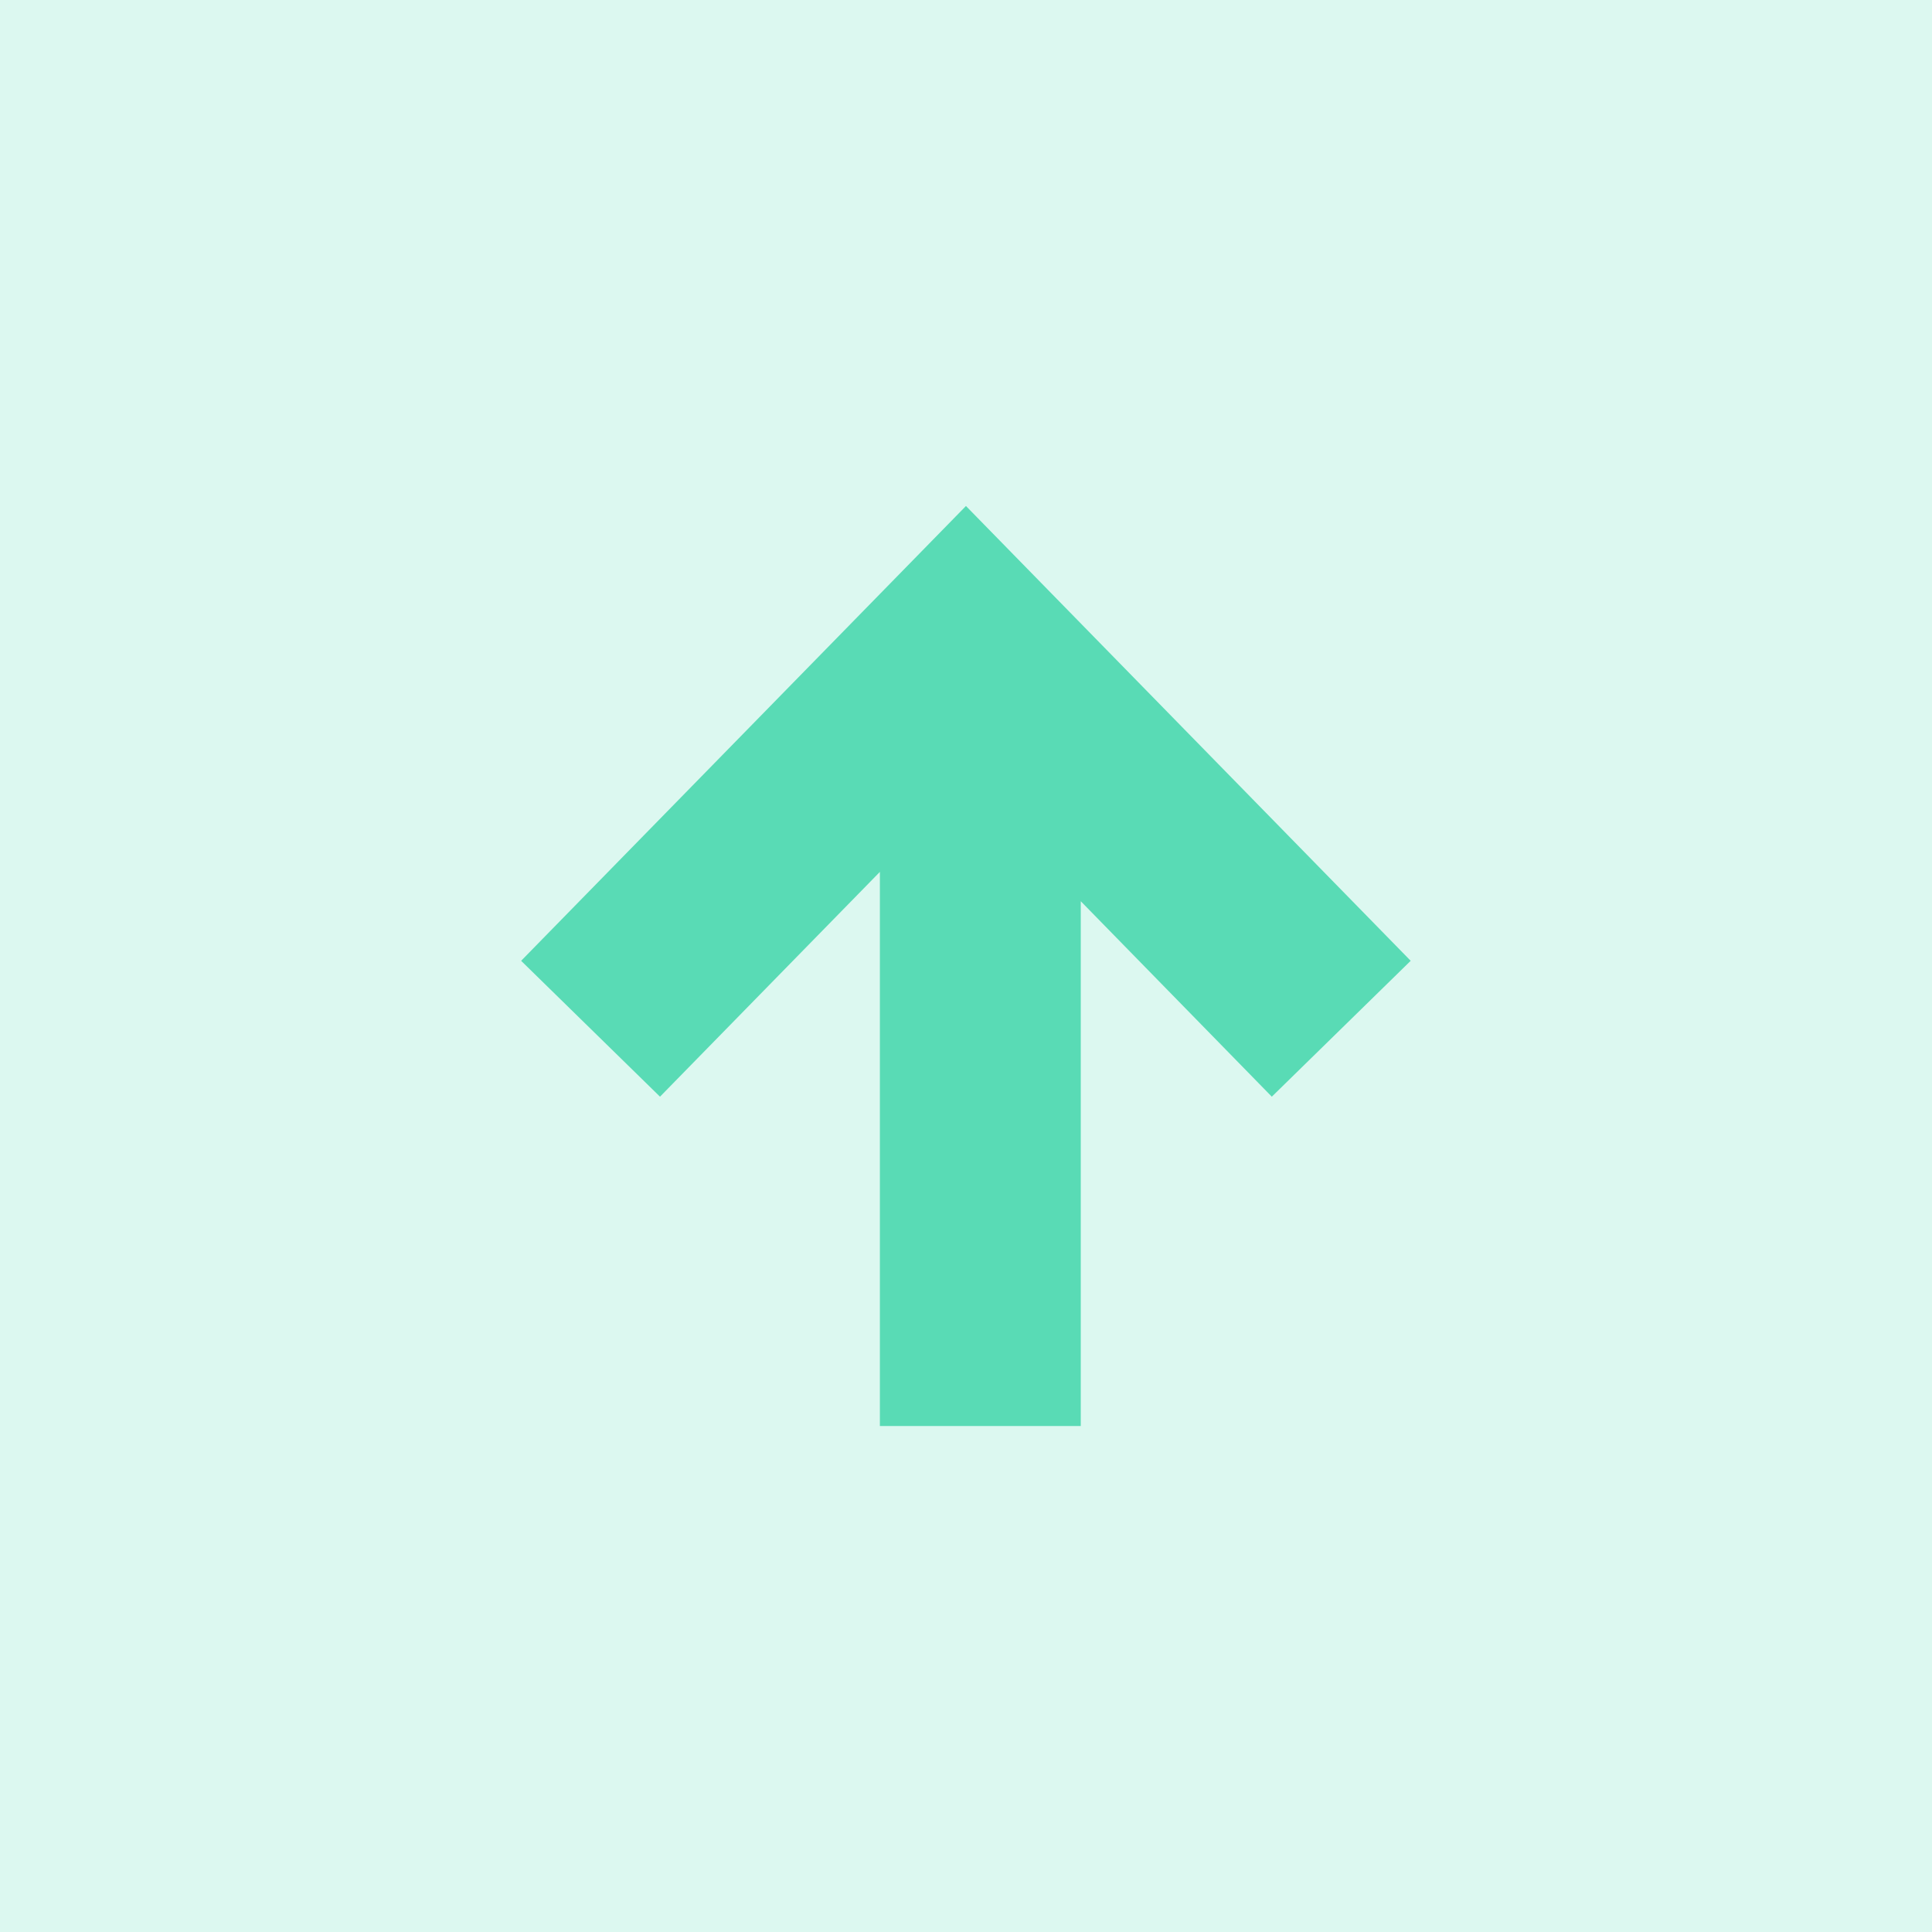 <svg xmlns="http://www.w3.org/2000/svg" width="42" height="42" viewBox="0 0 42 42">
  <g id="Group_46818" data-name="Group 46818" transform="translate(-255 -16)">
    <rect id="Rectangle_18567" data-name="Rectangle 18567" width="42" height="42" transform="translate(255 16)" fill="#59dbb5" opacity="0.21"/>
    <g id="up-arrow-svgrepo-com_2_" data-name="up-arrow-svgrepo-com (2)" transform="translate(258.248 27)">
      <path id="Path_37866" data-name="Path 37866" d="M8.081,9.887,11.1,12.841,15.88,7.954V20h4.367V8.592L24.4,12.841l3.019-2.954L17.751,0Z" fill="#59dbb5"/>
    </g>
  </g>
</svg>
